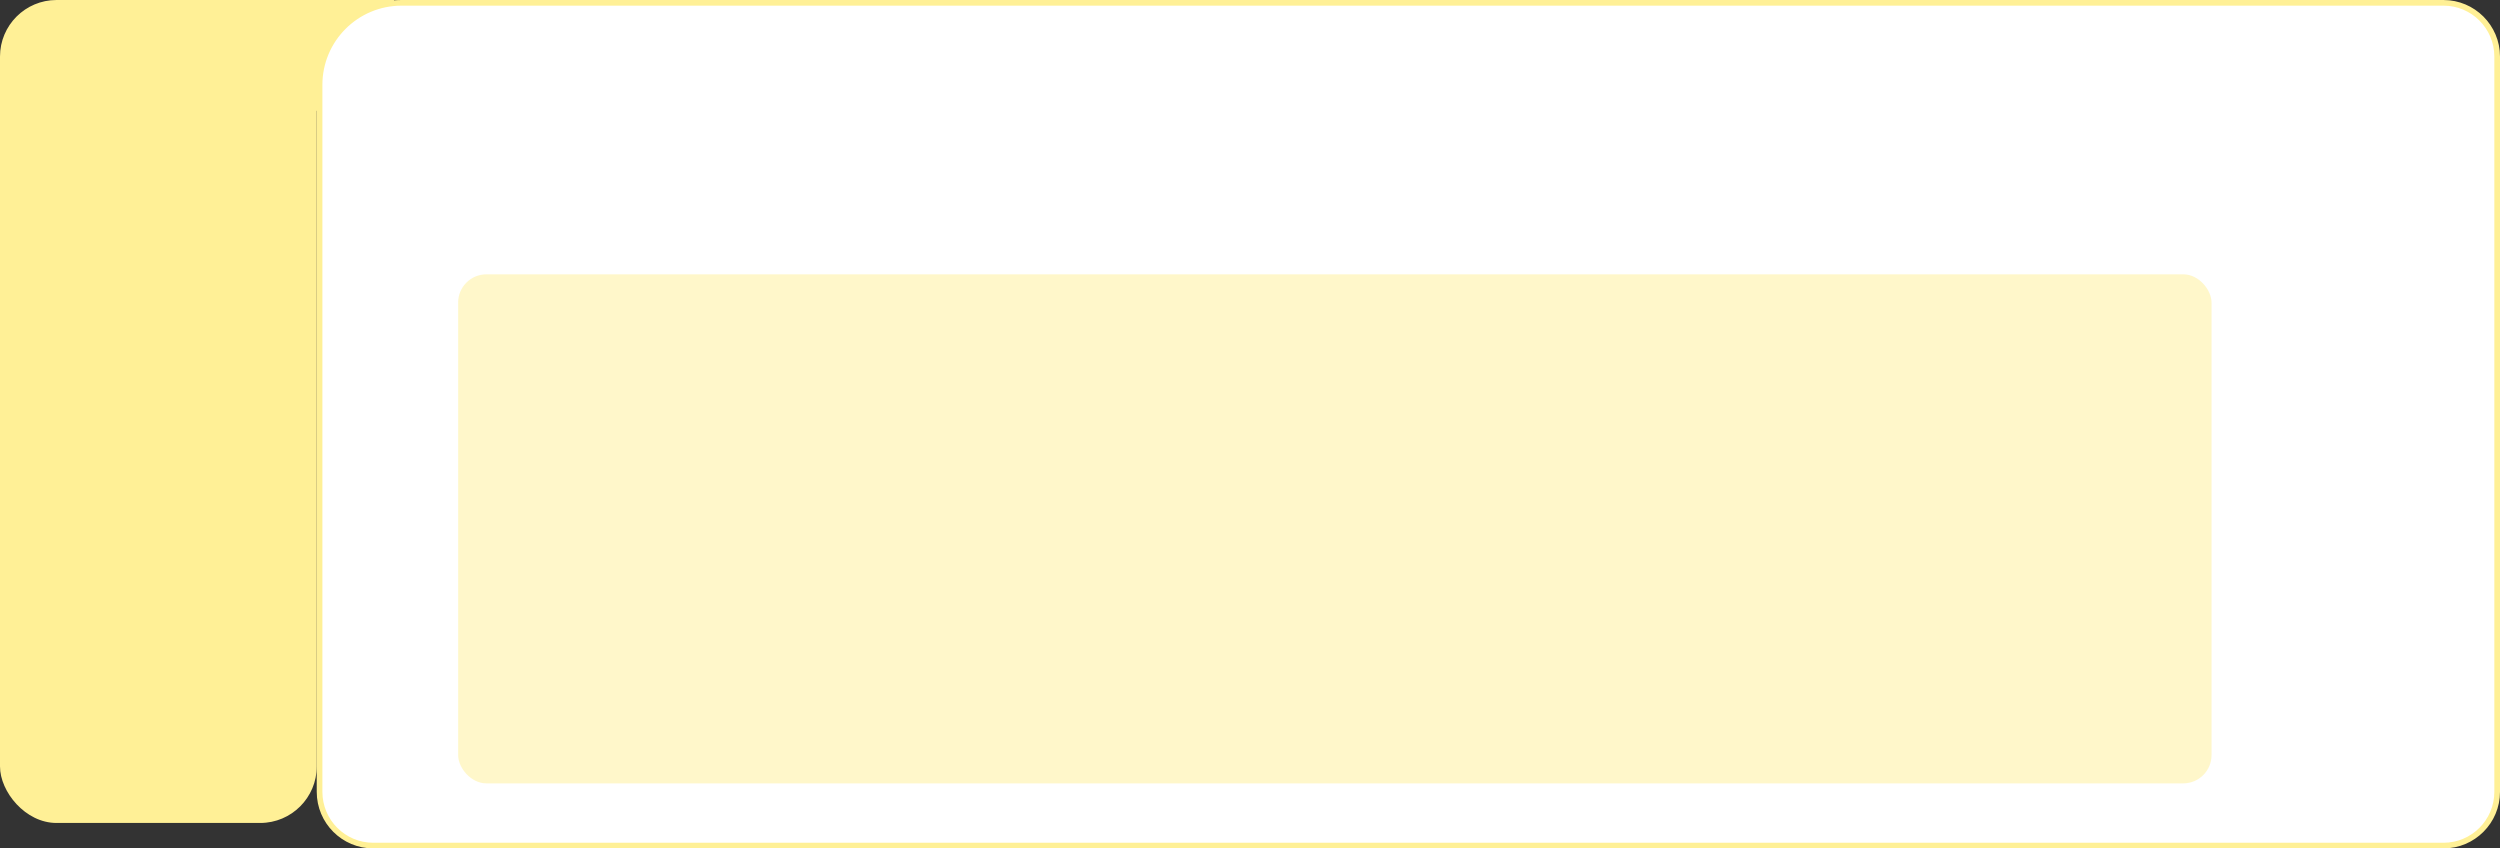 <svg width="884" height="300" viewBox="0 0 884 300" fill="none" xmlns="http://www.w3.org/2000/svg">
<rect x="0" y="0" width="884" height="300" fill="#333333" stroke="none"/>
<path d="M139.306 0H76.83V39.173H139.306V0Z" fill="#FFF096"/>
<path d="M142 1H864C874.493 1 883 9.507 883 20V280C883 290.493 874.493 299 864 299H132C121.507 299 113 290.493 113 280V30C113 13.984 125.984 1 142 1Z" fill="white" stroke="#FFF096" stroke-width="2"/>
<rect width="112" height="291" rx="20" fill="#FFF096"/>
<rect x="162" y="97" width="620" height="180" rx="10" fill="#FFF096" fill-opacity="0.5"/>
</svg>
